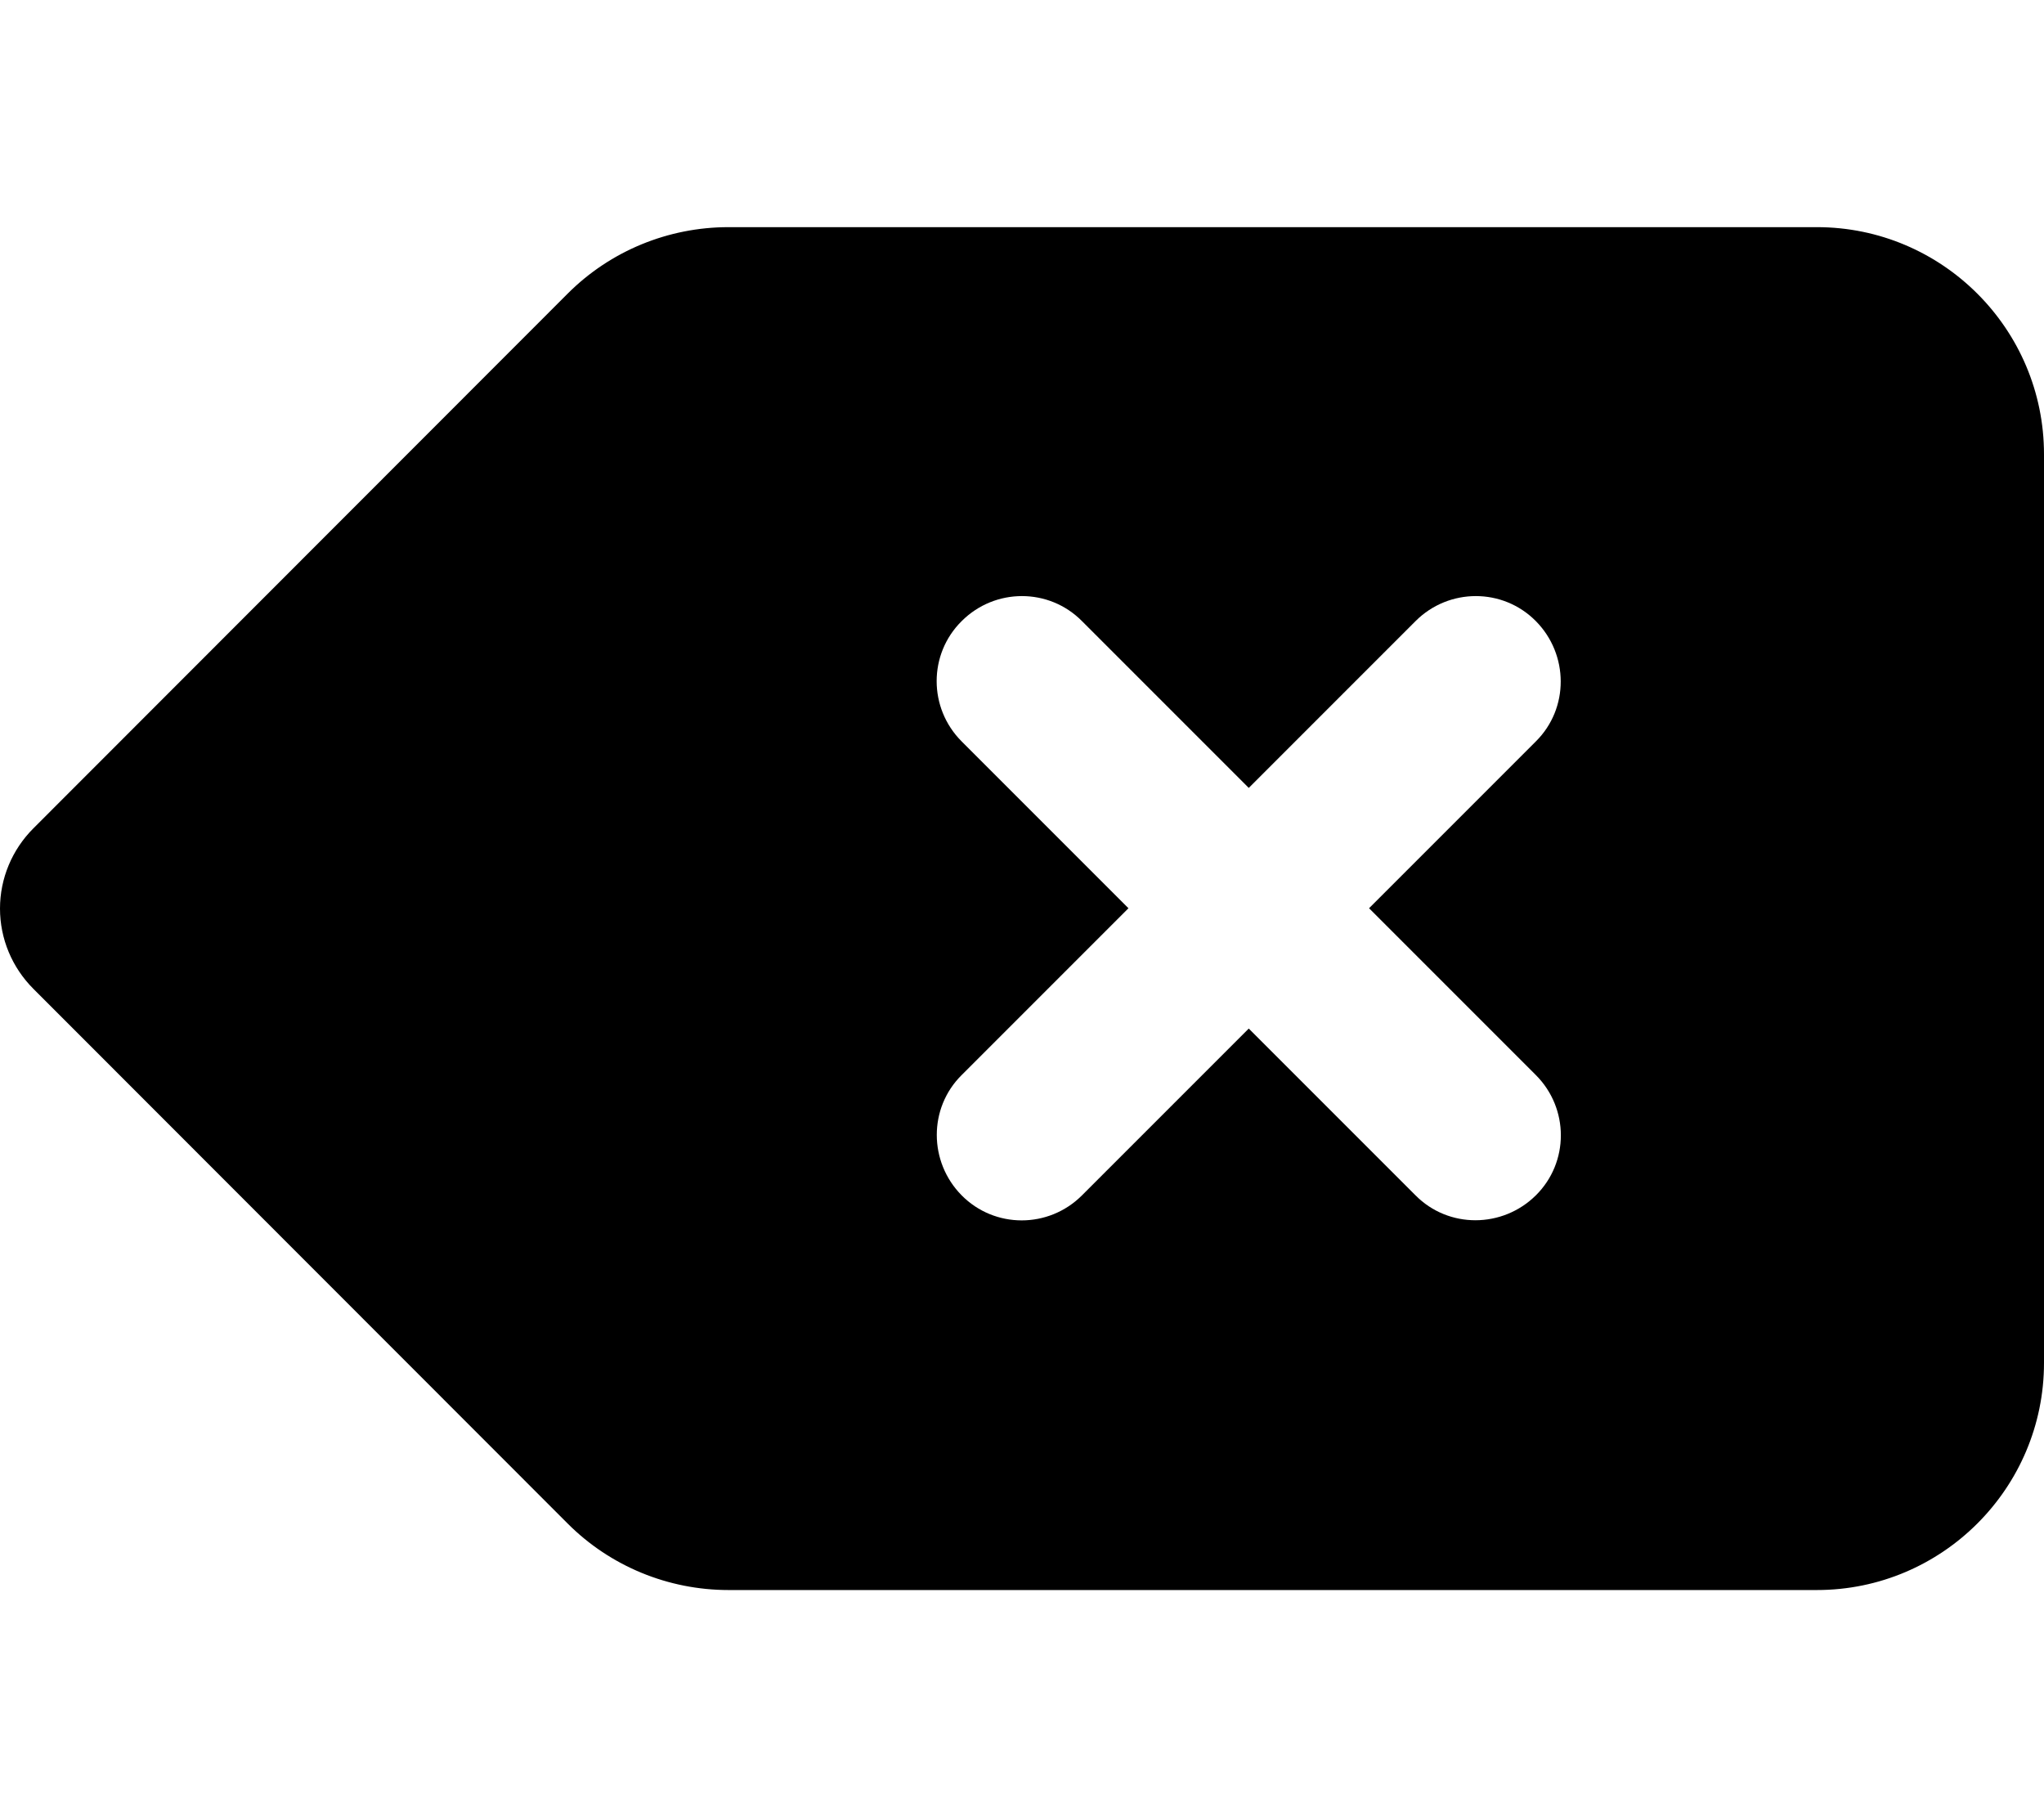 <svg viewBox="0 0 576 512" xmlns="http://www.w3.org/2000/svg">
    <!--! Font Awesome Free 6.4.2 by @fontawesome - https://fontawesome.com License - https://fontawesome.com/license/free (Icons: CC BY 4.0, Fonts: SIL OFL 1.1, Code: MIT License) Copyright 2023 Fonticons, Inc. -->
    <path
        d="M576 128c0-35.3-28.7-64-64-64H205.3c-17 0-33.3 6.7-45.3 18.7L9.4 233.4c-6 6-9.4 14.1-9.4 22.6s3.4 16.6 9.4 22.6L160 429.3c12 12 28.3 18.7 45.3 18.7H512c35.3 0 64-28.7 64-64V128zM271 175c9.4-9.4 24.6-9.4 33.9 0l47 47 47-47c9.4-9.4 24.6-9.4 33.9 0s9.4 24.6 0 33.9l-47 47 47 47c9.4 9.4 9.4 24.6 0 33.9s-24.6 9.4-33.9 0l-47-47-47 47c-9.4 9.4-24.6 9.4-33.9 0s-9.4-24.6 0-33.9l47-47-47-47c-9.4-9.4-9.4-24.6 0-33.9z"/>
</svg>
